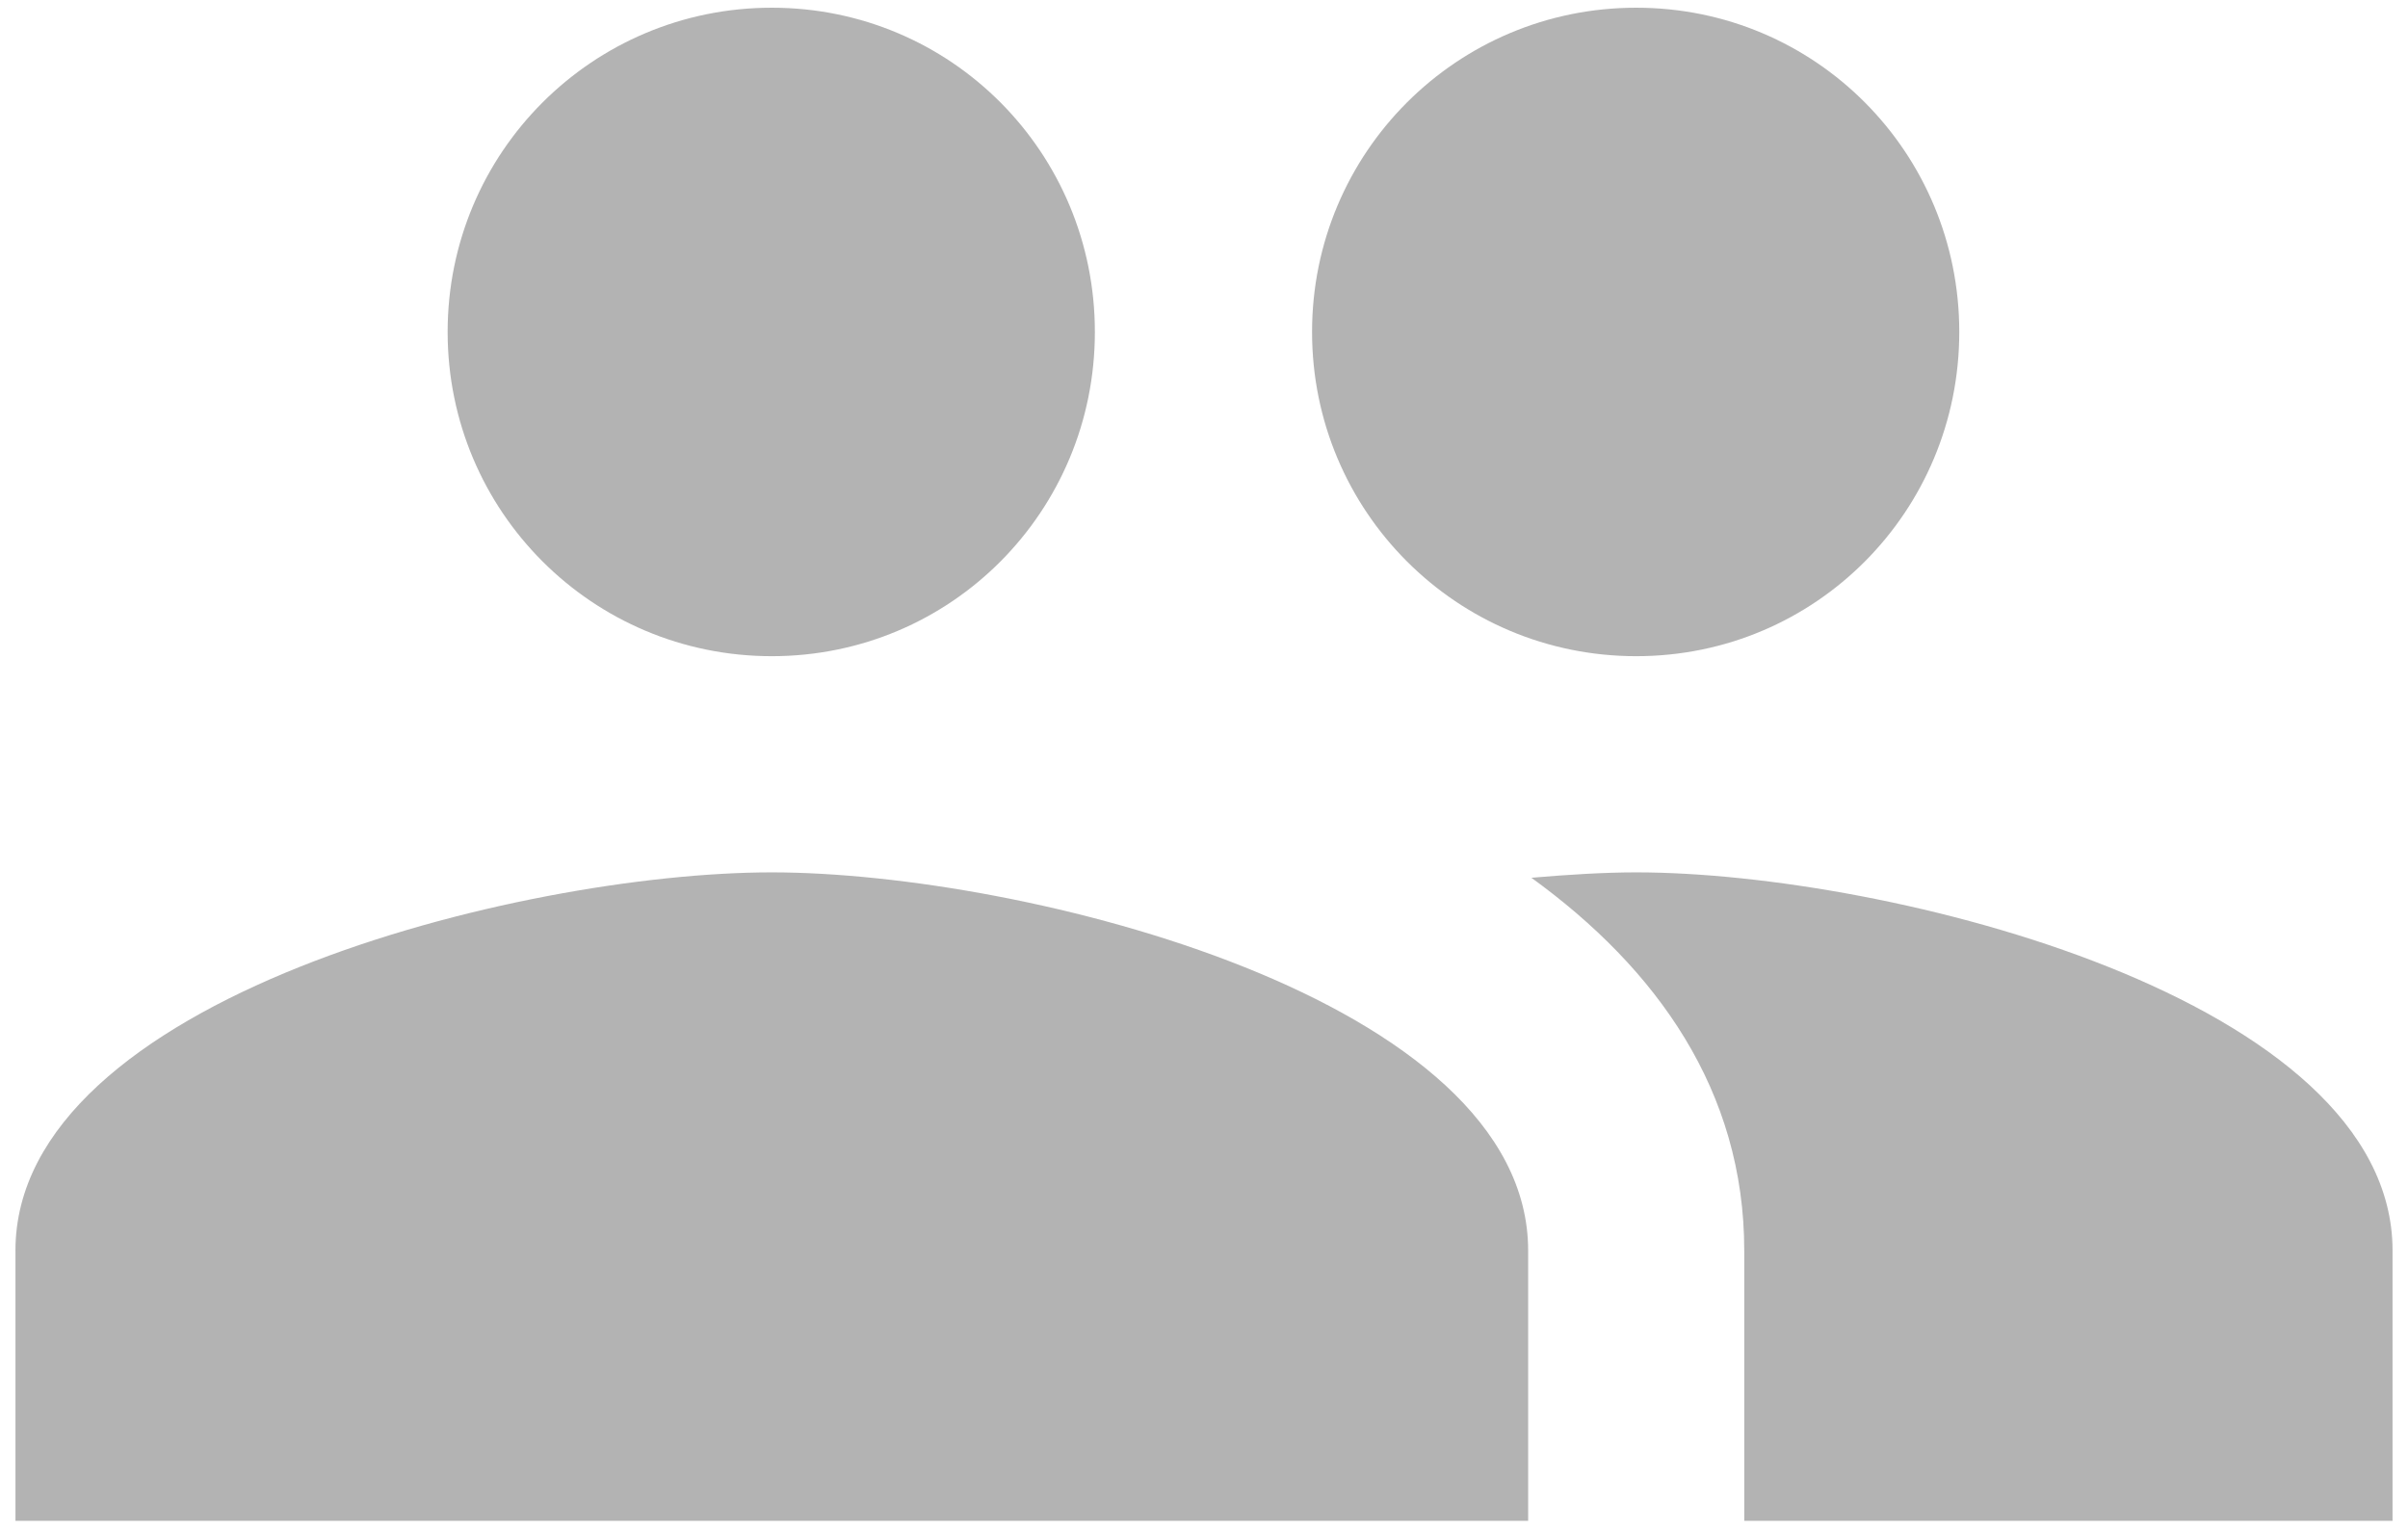 <?xml version="1.0" encoding="UTF-8"?>
<svg width="104px" height="66px" viewBox="0 0 104 66" version="1.1" xmlns="http://www.w3.org/2000/svg" xmlns:xlink="http://www.w3.org/1999/xlink">
    <!-- Generator: Sketch 45.2 (43514) - http://www.bohemiancoding.com/sketch -->
    <title>icon/112px/inviteExperts</title>
    <desc>Created with Sketch.</desc>
    <defs></defs>
    <g id="•-Buyer-overview" stroke="none" stroke-width="1" fill="none" fill-rule="evenodd" opacity="0.4">
        <g id="MM_Buyer_myProjects_AllProjects_inviteExperts_AwaitingApproval" transform="translate(-562, -295)" fill="#424242">
            <g id="icon/112px/inviteExperts" transform="translate(558, 272)">
                <path d="M74.667,51.333 C82.413,51.333 88.62,45.08 88.62,37.333 C88.62,29.587 82.413,23.333 74.667,23.333 C66.92,23.333 60.667,29.587 60.667,37.333 C60.667,45.08 66.92,51.333 74.667,51.333 L74.667,51.333 Z M37.333,51.333 C45.08,51.333 51.287,45.08 51.287,37.333 C51.287,29.587 45.08,23.333 37.333,23.333 C29.587,23.333 23.333,29.587 23.333,37.333 C23.333,45.08 29.587,51.333 37.333,51.333 L37.333,51.333 Z M37.333,60.667 C26.46,60.667 4.667,66.127 4.667,77 L4.667,88.667 L70,88.667 L70,77 C70,66.127 48.207,60.667 37.333,60.667 L37.333,60.667 Z M74.667,60.667 C73.313,60.667 71.773,60.76 70.14,60.9 C75.553,64.82 79.333,70.093 79.333,77 L79.333,88.667 L107.333,88.667 L107.333,77 C107.333,66.127 85.54,60.667 74.667,60.667 L74.667,60.667 Z" id="Shape"></path>
            </g>
        </g>
    </g>
</svg>